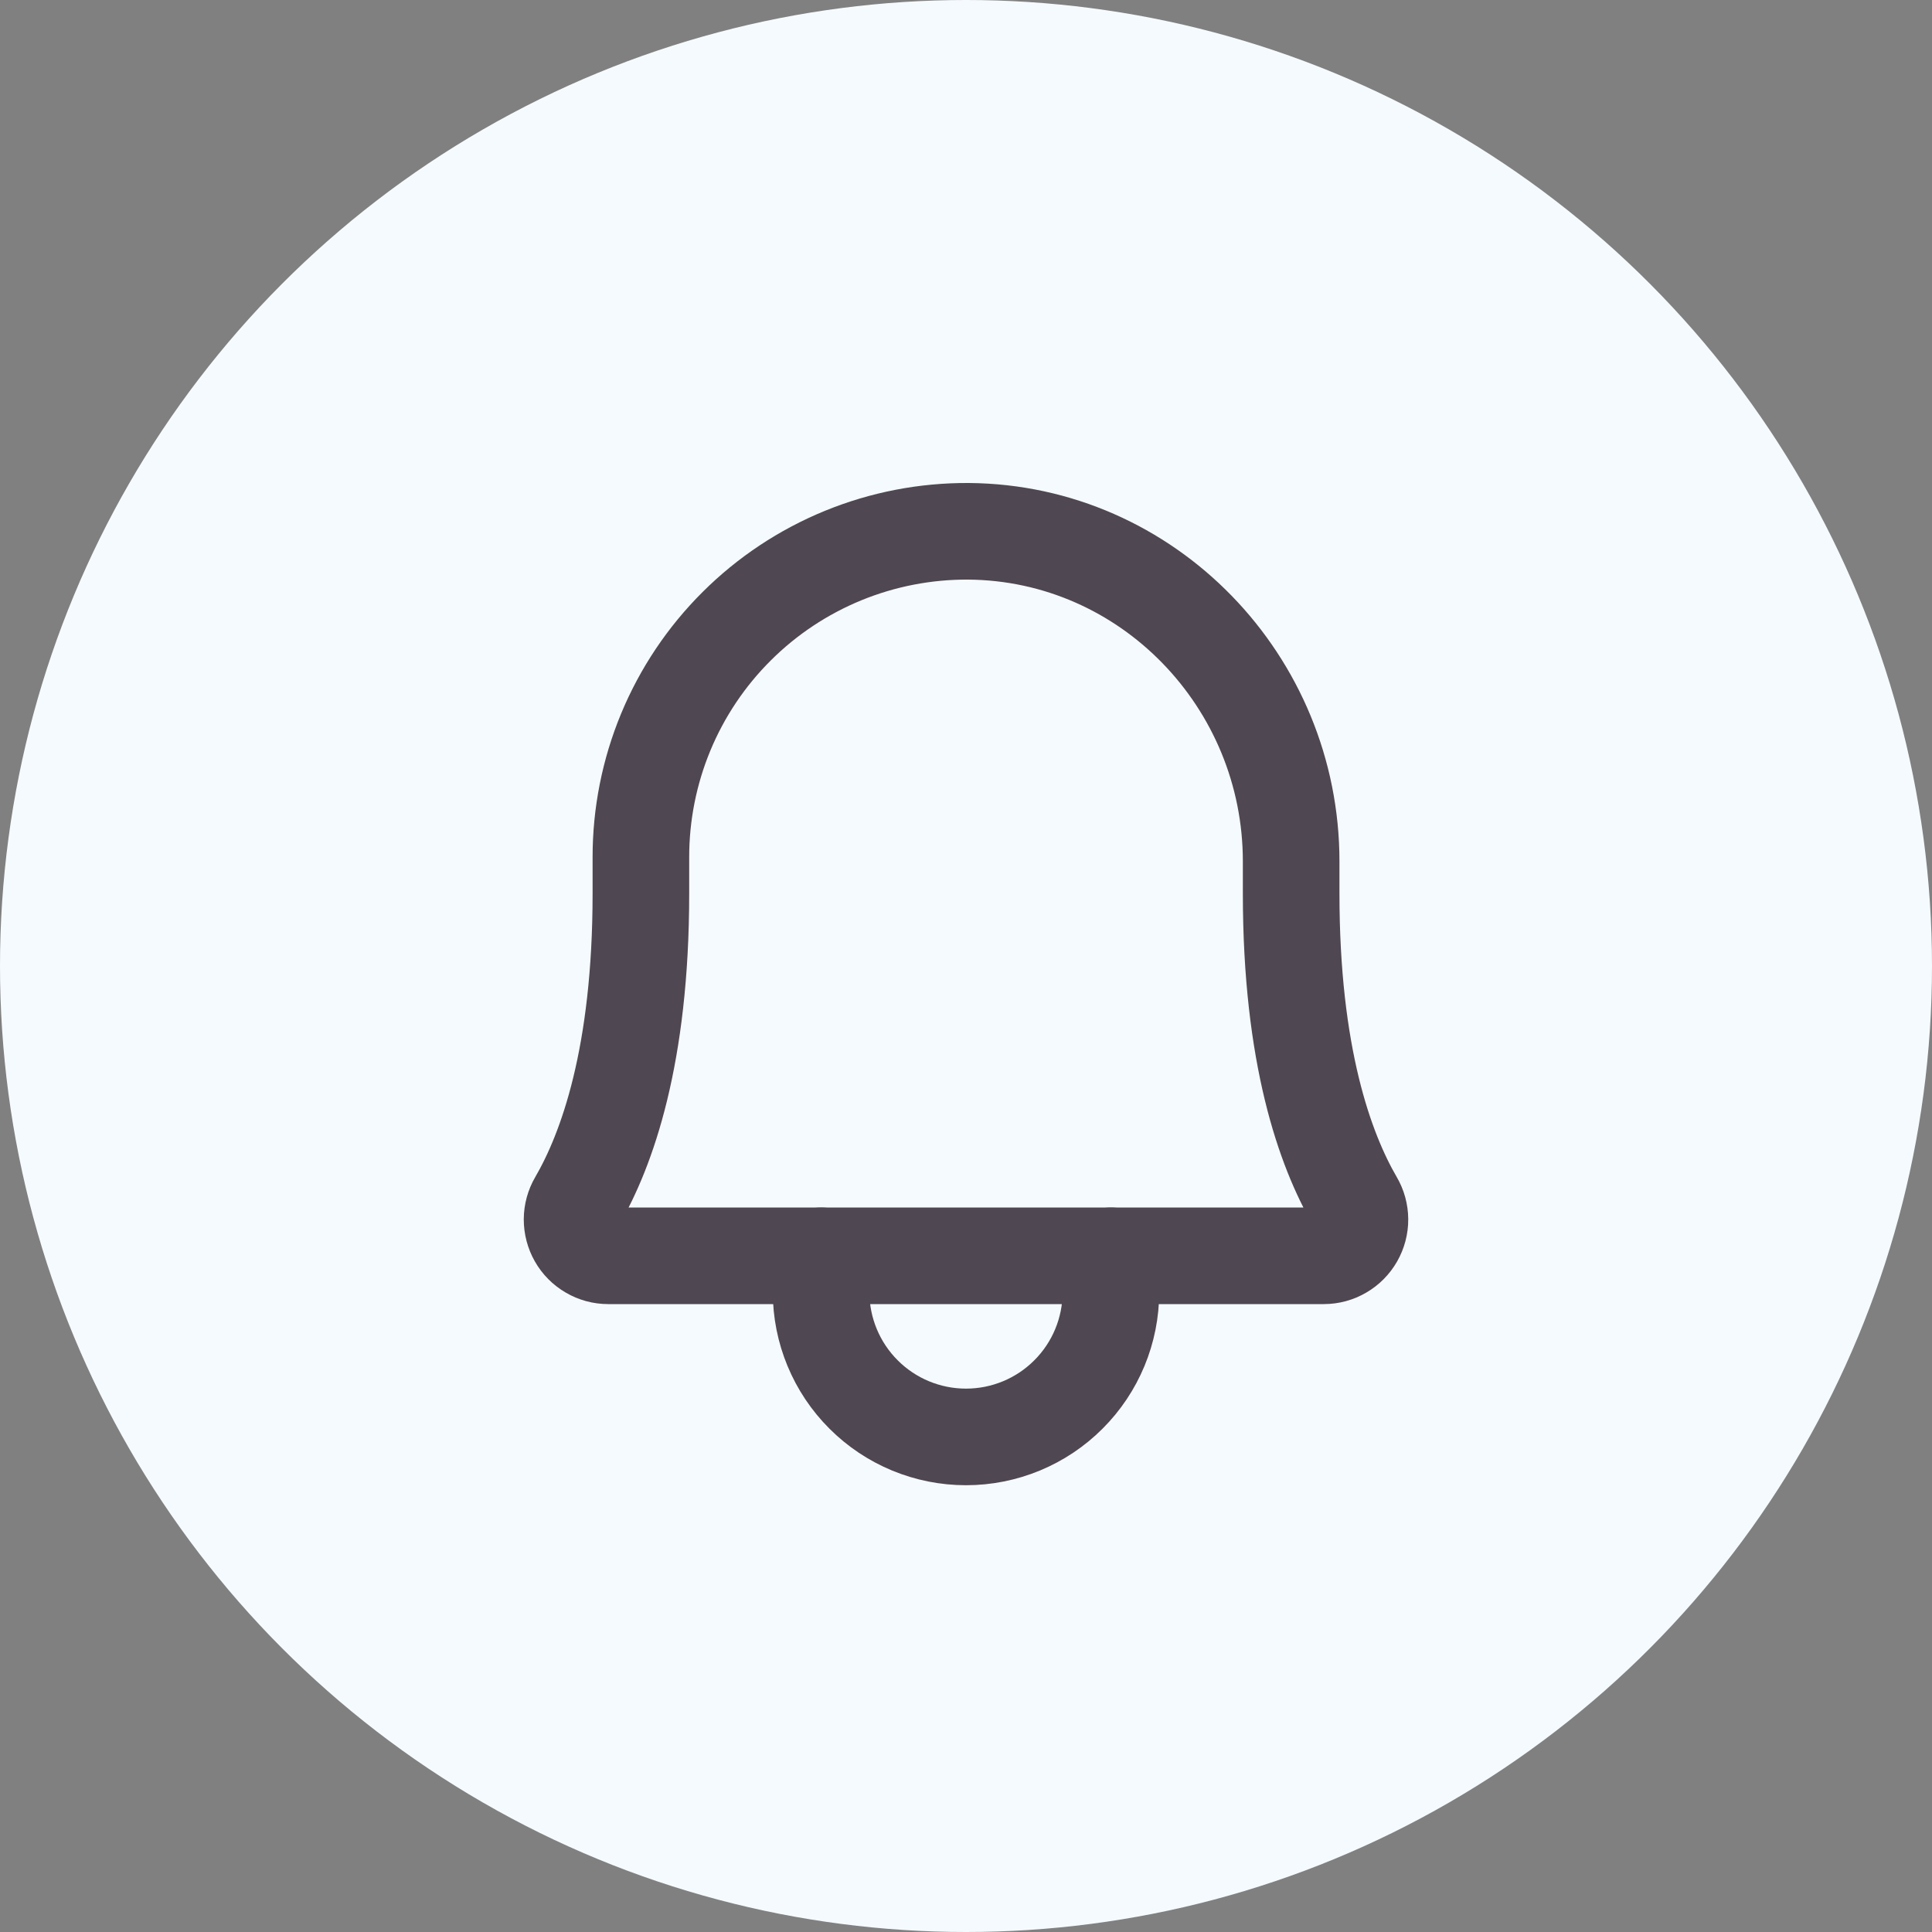 <svg width="40" height="40" viewBox="0 0 40 40" fill="none" xmlns="http://www.w3.org/2000/svg">
<rect x="0" y="0" width="40" height="40" fill="#808080" stroke="none"/>
<circle cx="20" cy="20" r="20" fill="#F5FAFE"/>
<path d="M13.269 17.75C13.268 16.86 13.443 15.979 13.783 15.158C14.124 14.336 14.624 13.59 15.255 12.963C15.885 12.335 16.634 11.839 17.457 11.502C18.28 11.165 19.162 10.995 20.051 11C23.763 11.028 26.732 14.113 26.732 17.835V18.5C26.732 21.858 27.434 23.806 28.053 24.871C28.12 24.985 28.155 25.114 28.156 25.246C28.157 25.378 28.122 25.508 28.057 25.622C27.991 25.737 27.897 25.832 27.783 25.898C27.669 25.965 27.54 26 27.408 26H12.592C12.46 26 12.331 25.965 12.217 25.898C12.103 25.832 12.008 25.737 11.943 25.622C11.878 25.508 11.844 25.378 11.844 25.246C11.845 25.114 11.88 24.985 11.947 24.871C12.566 23.806 13.269 21.858 13.269 18.5L13.269 17.75Z" stroke="#4F4752" stroke-width="2" stroke-linecap="round" stroke-linejoin="round"/>
<path d="M17 26V26.75C17 27.546 17.316 28.309 17.879 28.871C18.441 29.434 19.204 29.75 20 29.75C20.796 29.75 21.559 29.434 22.121 28.871C22.684 28.309 23 27.546 23 26.75V26" stroke="#4F4752" stroke-width="2" stroke-linecap="round" stroke-linejoin="round"/>
</svg>
